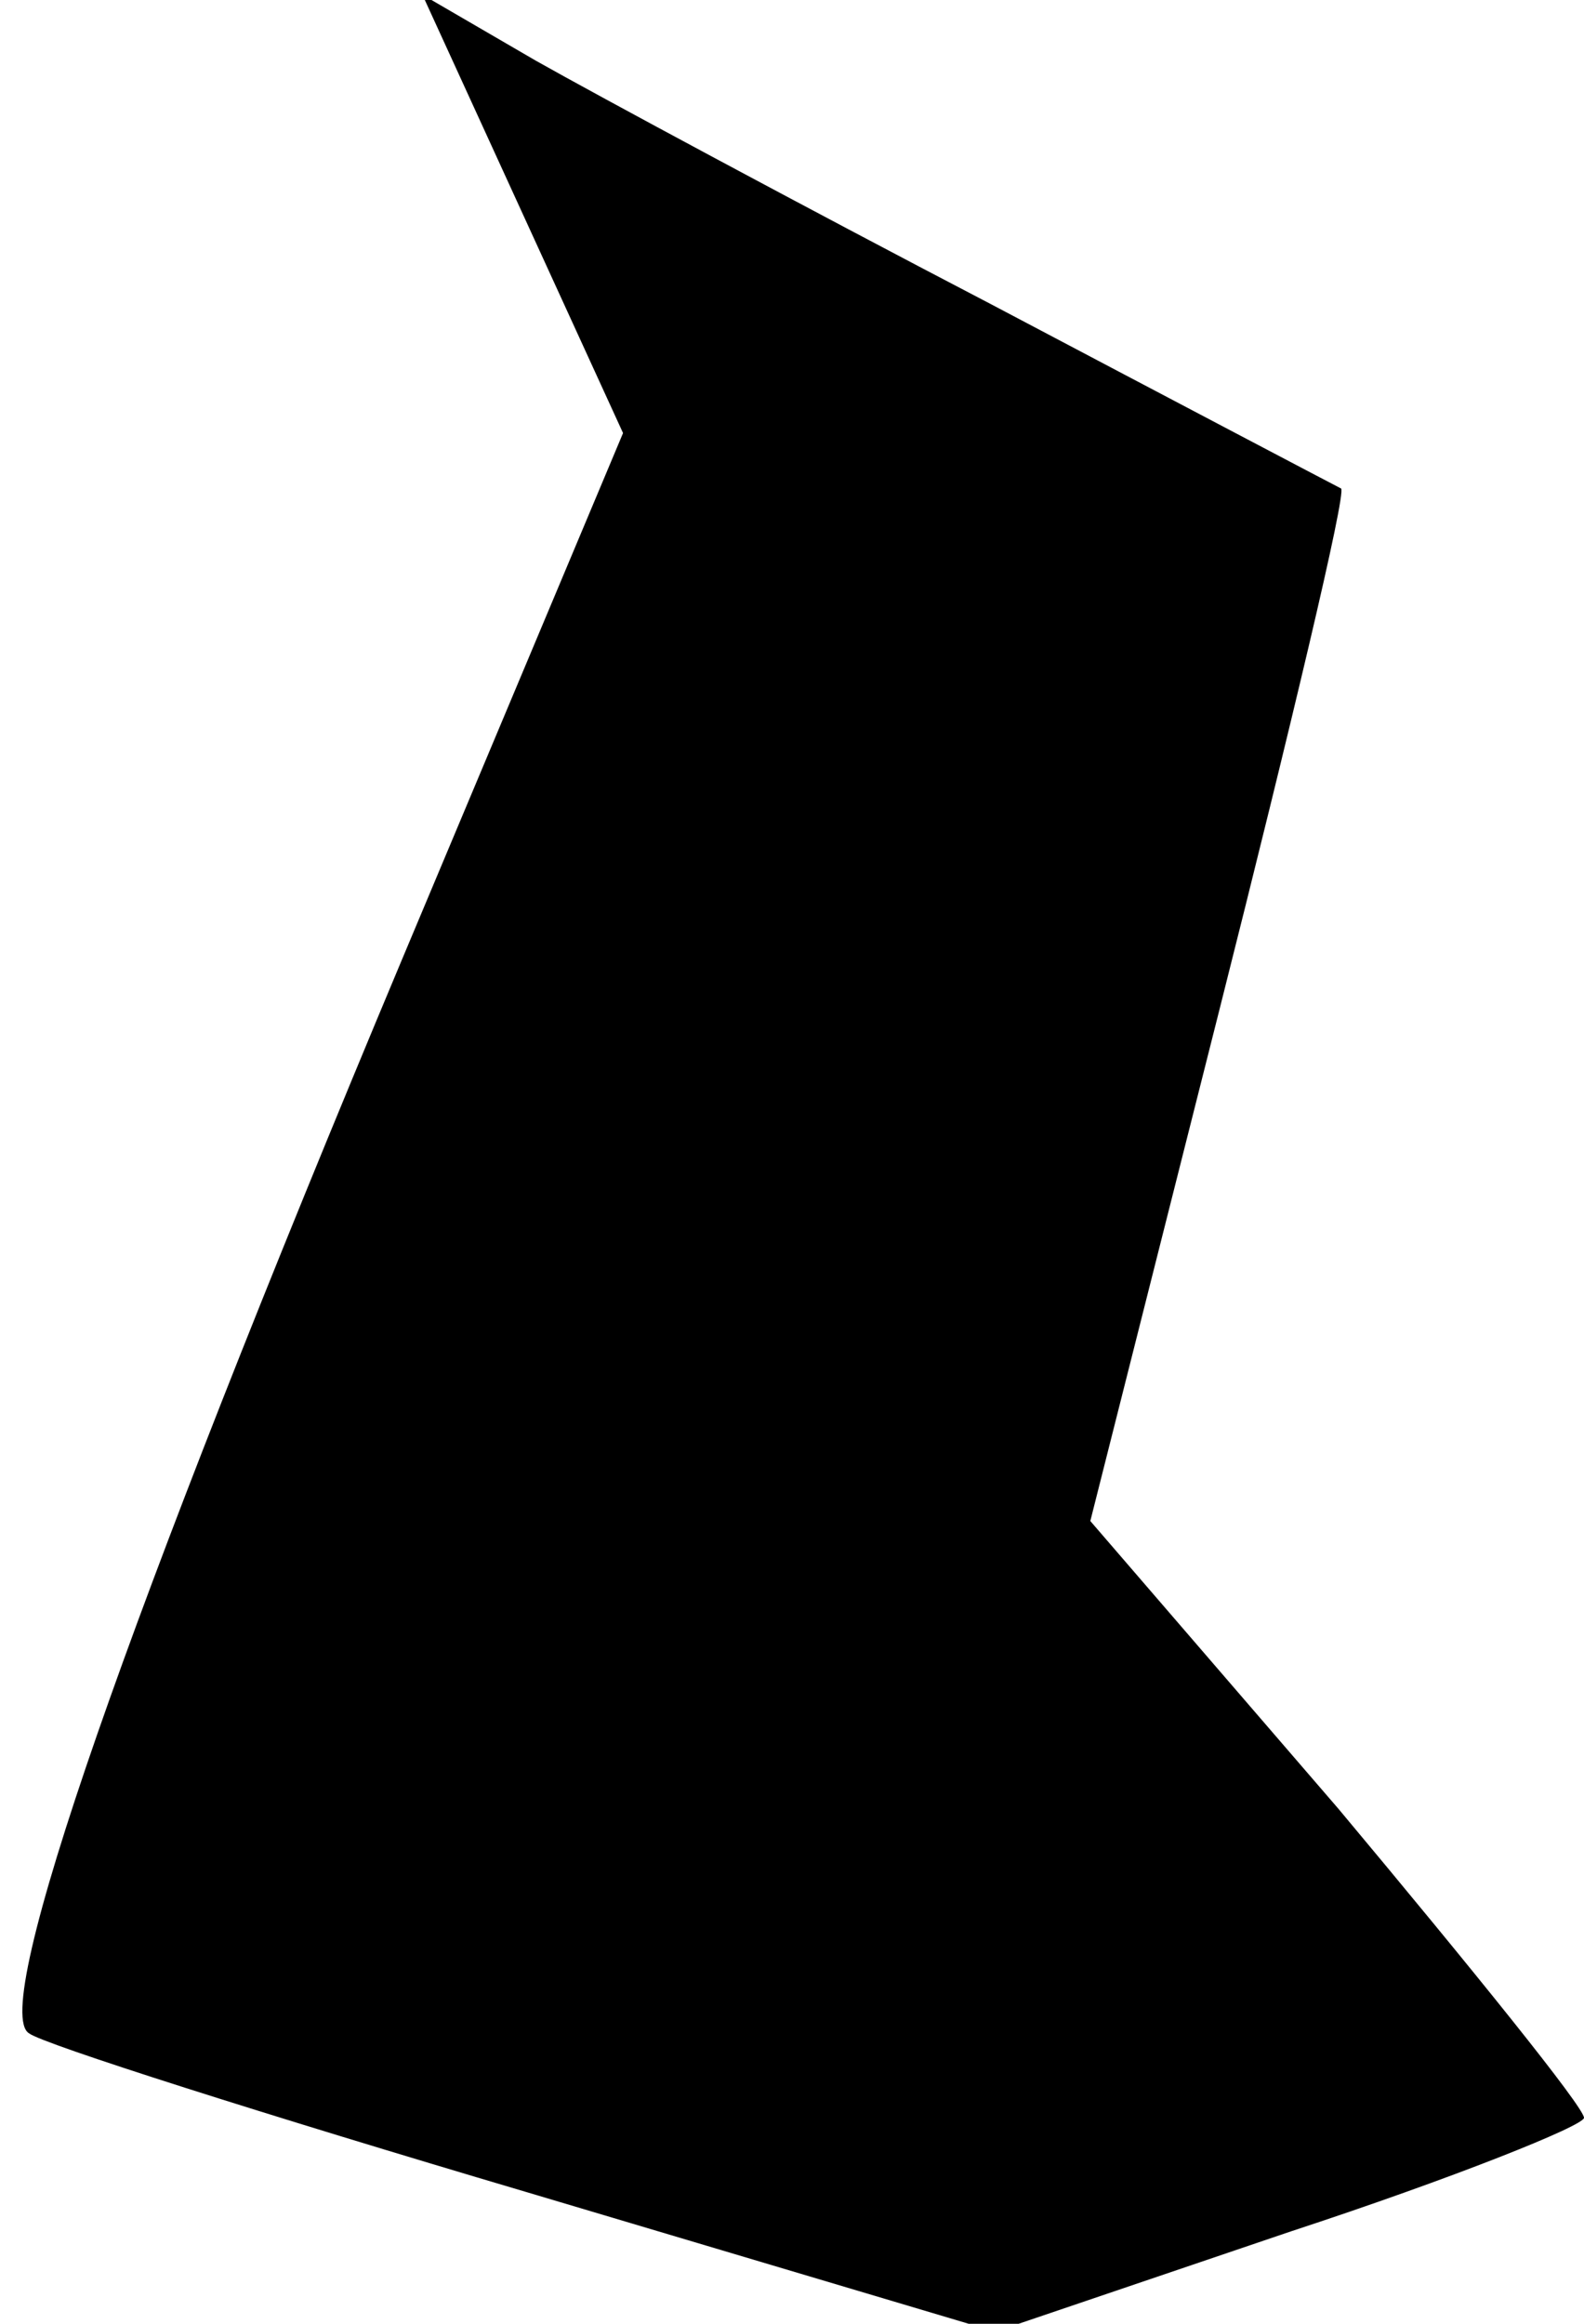 <?xml version="1.0" standalone="no"?>
<!DOCTYPE svg PUBLIC "-//W3C//DTD SVG 20010904//EN"
 "http://www.w3.org/TR/2001/REC-SVG-20010904/DTD/svg10.dtd">
<svg version="1.0" xmlns="http://www.w3.org/2000/svg"
 width="60pt" height="88pt" viewBox="0 0 60 88"
 preserveAspectRatio="xMidYMid meet">
<g transform="translate(0,88) scale(0.1,-0.1)"
fill="#000000" stroke="none">
<path fill="#000000" stroke="none" d="M198 799 l38 -83 -84 -200 c-104 -248
-156 -397 -141 -406 5 -4 90 -31 188 -60 l178 -53 112 38 c61 20 111 40 111
43 0 4 -42 56 -93 117 l-94 109 49 194 c27 107 48 195 46 197 -2 1 -61 32
-133 70 -71 37 -149 79 -172 92 l-43 25 38 -83z"/>
</g>
</svg>
